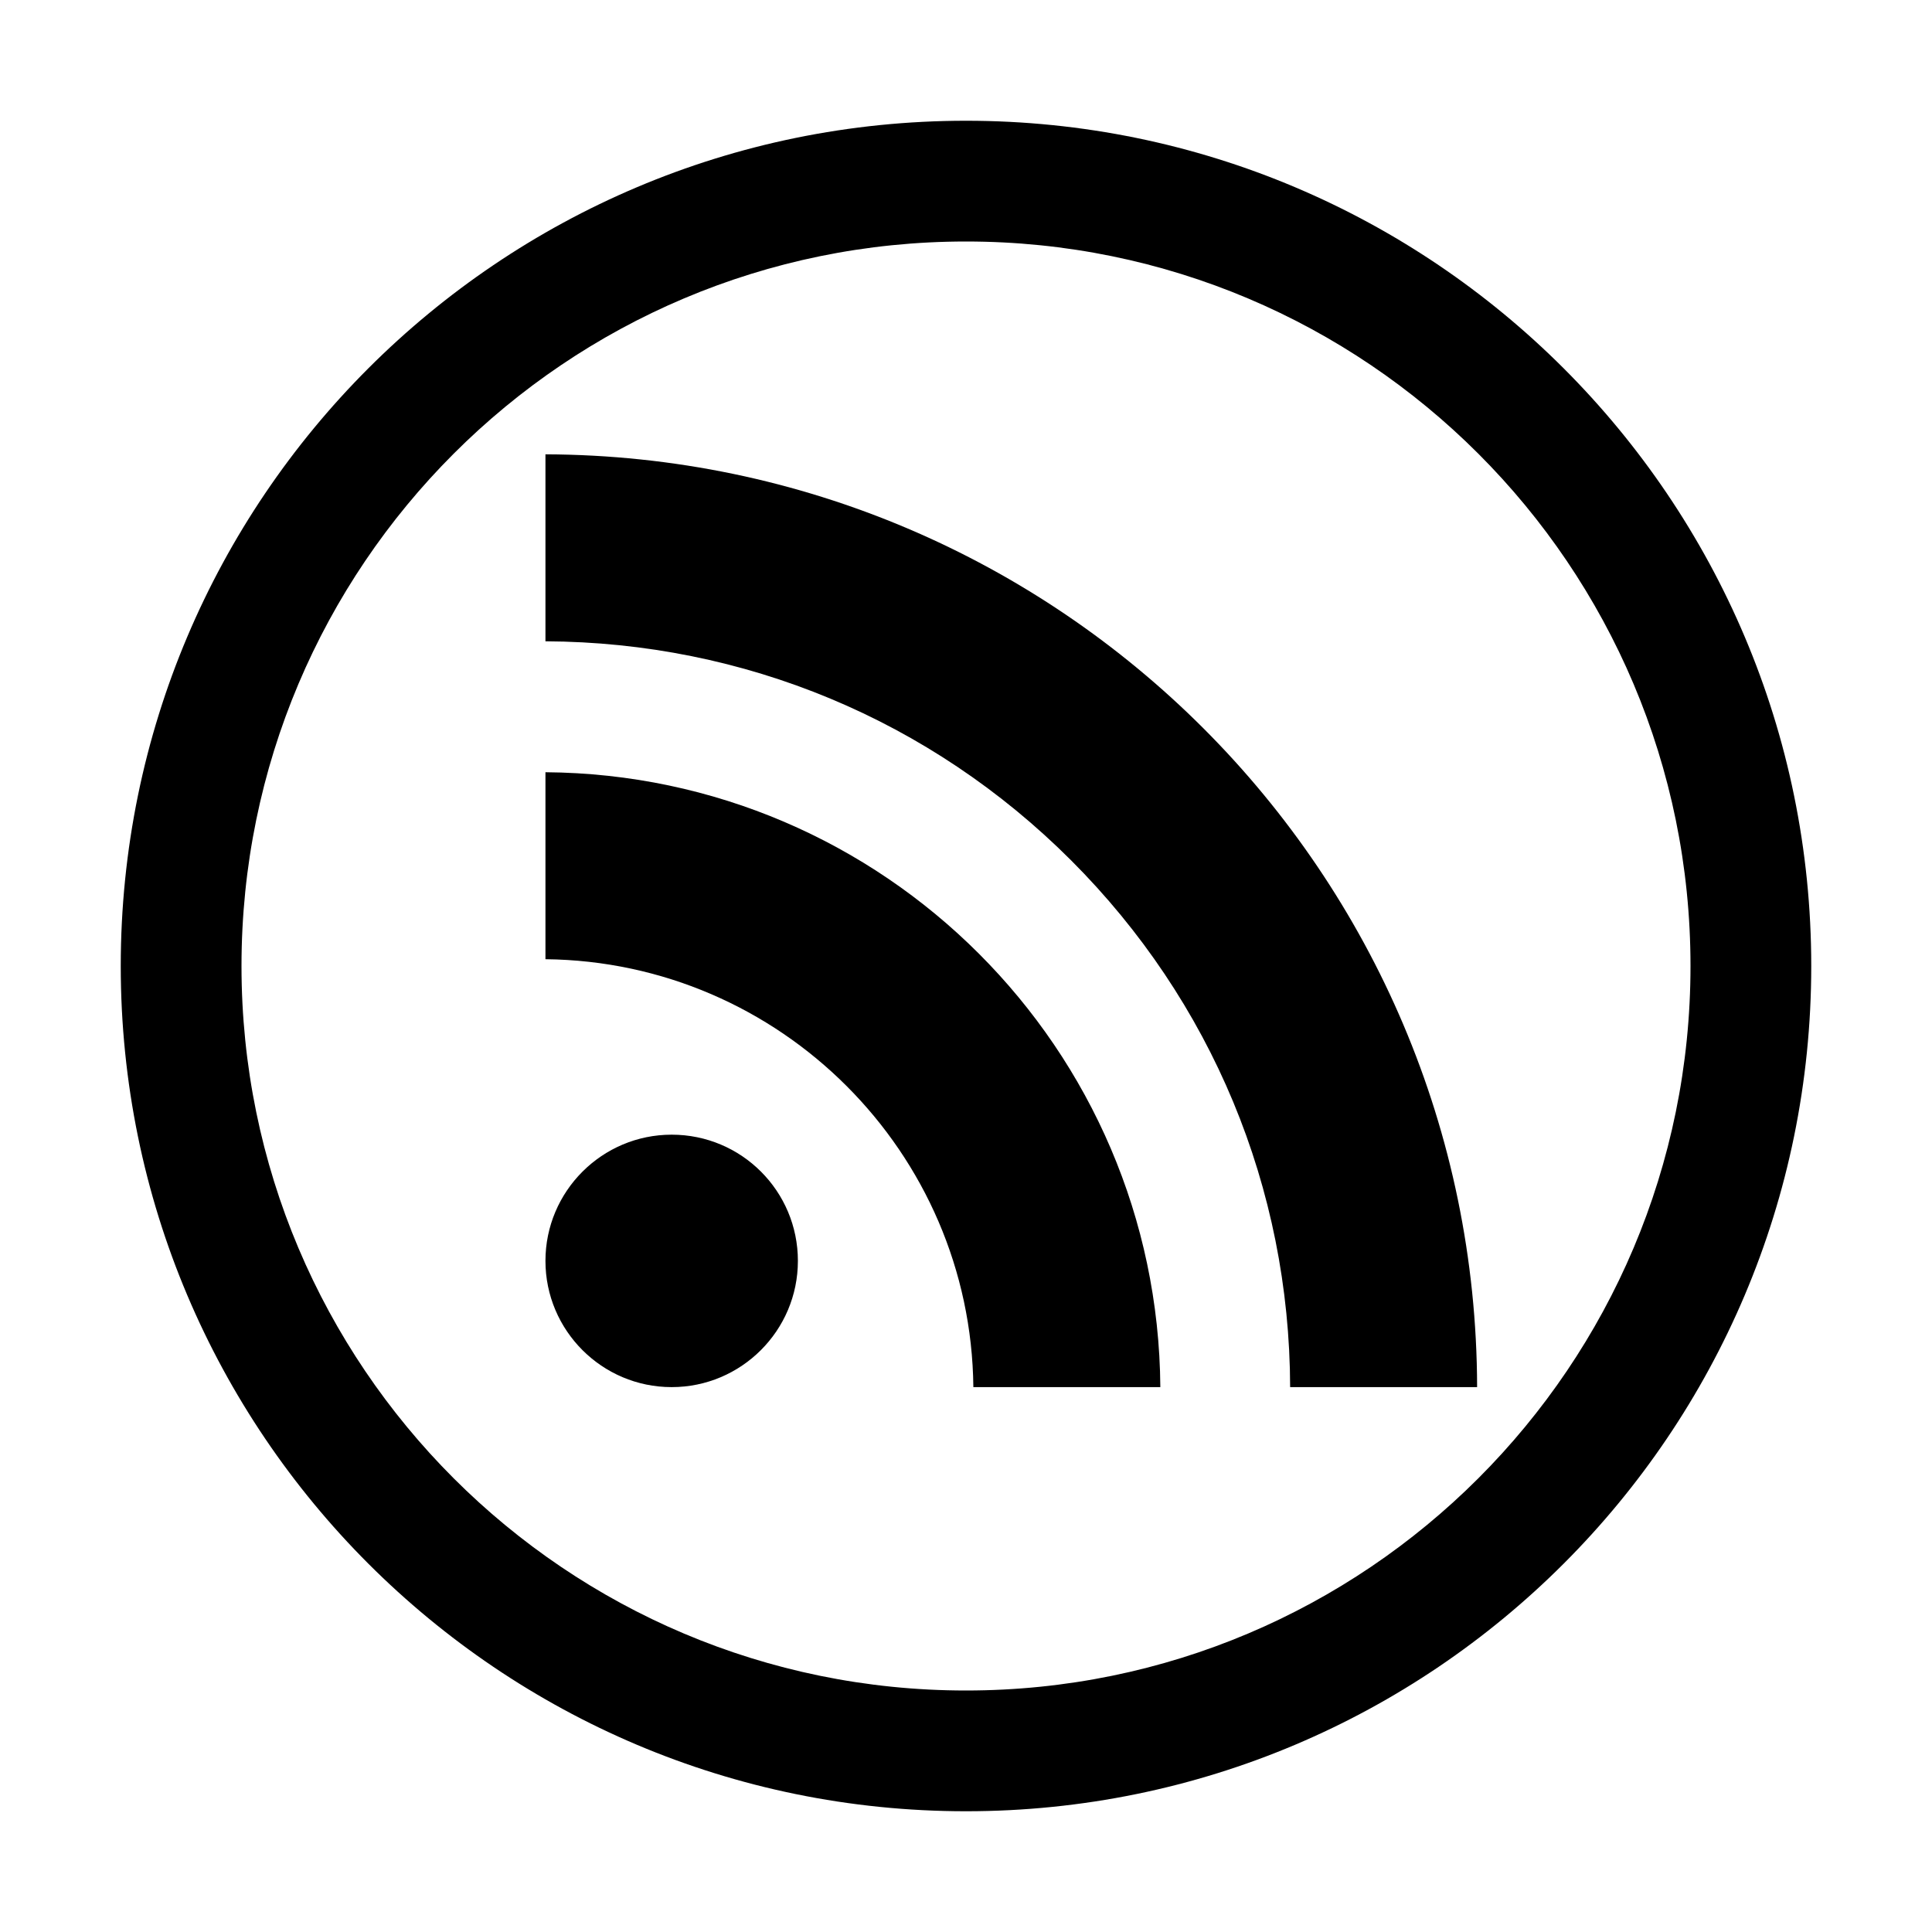 <?xml version="1.0" encoding="utf-8"?>
<!-- Generator: Adobe Illustrator 18.0.0, SVG Export Plug-In . SVG Version: 6.00 Build 0)  -->
<!DOCTYPE svg PUBLIC "-//W3C//DTD SVG 1.1//EN" "http://www.w3.org/Graphics/SVG/1.1/DTD/svg11.dtd">
<svg version="1.1"
	 id="Layer_1" shape-rendering="geometricPrecision" text-rendering="geometricPrecision" image-rendering="optimizeQuality"
	 xmlns="http://www.w3.org/2000/svg" xmlns:xlink="http://www.w3.org/1999/xlink" x="0px" y="0px" width="1024px" height="1024px"
	 viewBox="0 0 1024 1024" enable-background="new 0 0 1024 1024" xml:space="preserve">
<path d="M512,64C264.6,64,64,264.6,64,512s200.6,448,448,448s448-200.6,448-448S759.4,64,512,64z M512,896
	c-212.1,0-384-171.9-384-384s171.9-384,384-384s384,171.9,384,384S724.1,896,512,896z"/>
<path id="rss-icon" d="M422.9,668.3c0,36.9-30,66.9-66.9,66.9s-66.9-30-66.9-66.9s30-66.9,66.9-66.9
	C393,601.4,422.9,631.3,422.9,668.3z M289.1,409.3v99.1c124.5,1.3,225.5,102.3,226.8,226.8H615C613.7,555.8,468.5,410.6,289.1,409.3
	z M289.1,339.9c105.2,0.5,204.1,41.6,278.6,116.1c74.6,74.6,115.8,173.7,116.1,279.2h99.1c-0.6-272.6-221.3-493.4-493.8-494.4V339.9
	z"/>
</svg>
